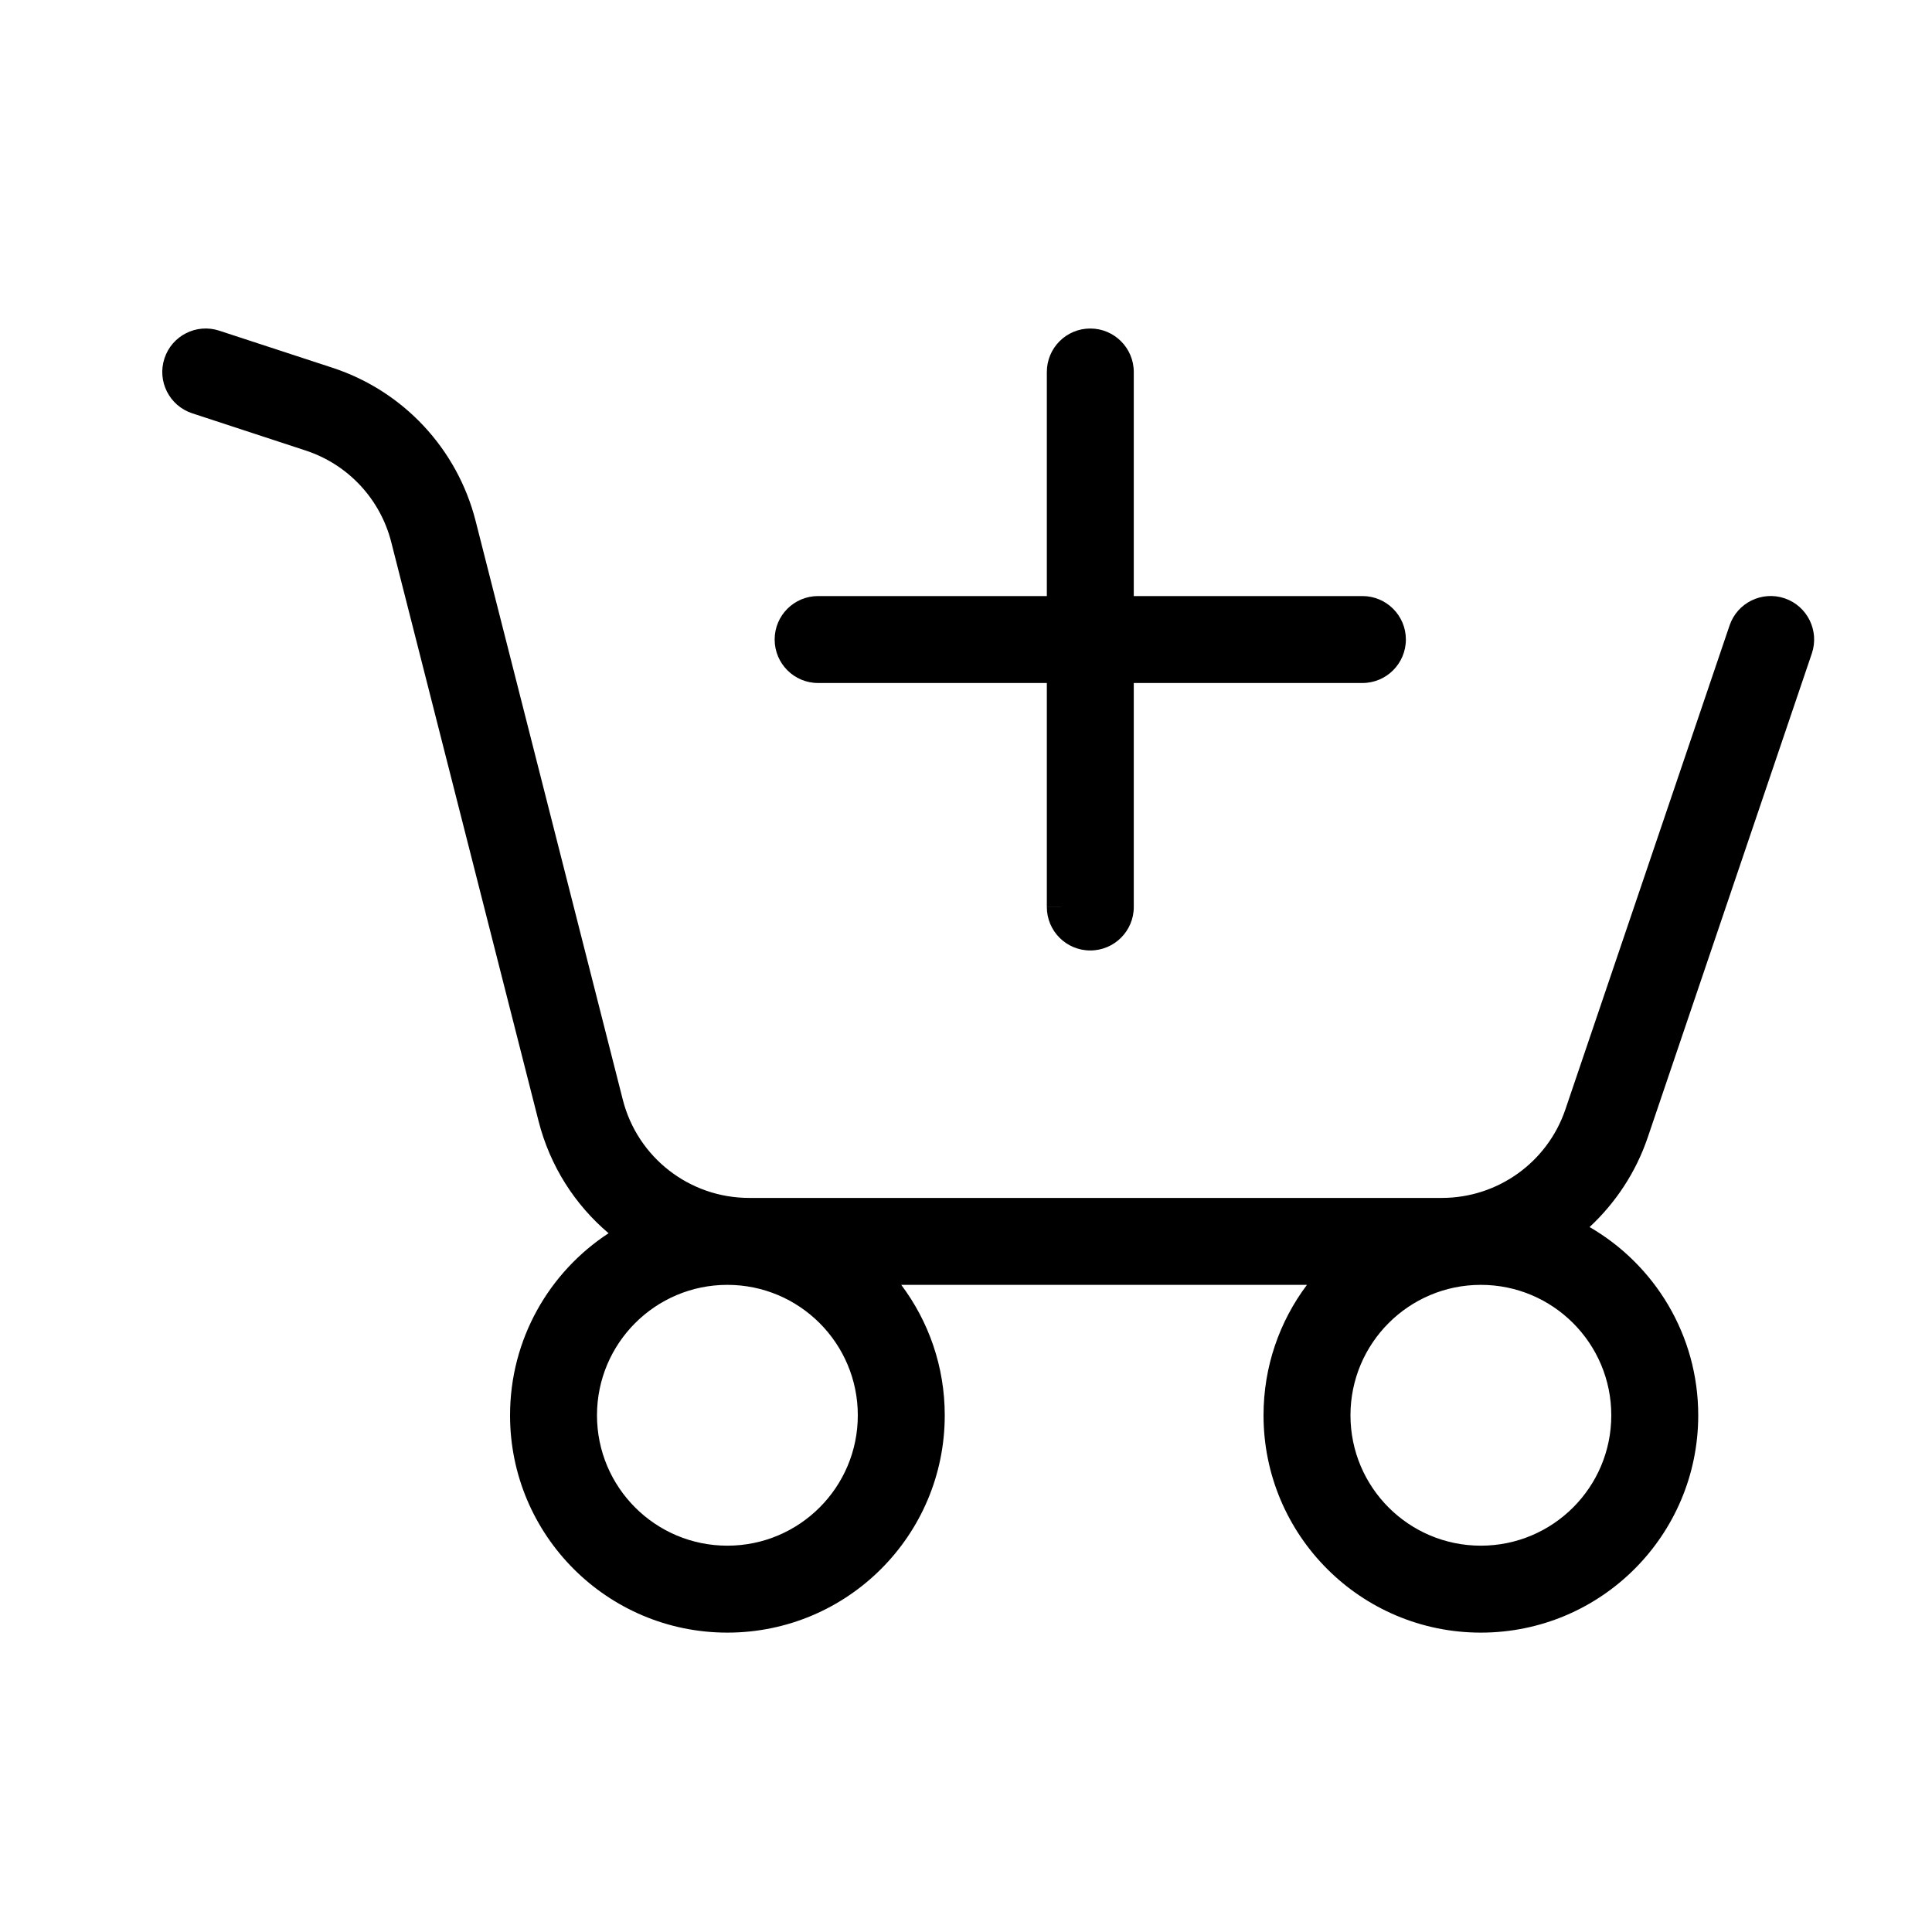 <svg width="24" height="24" viewBox="0 0 25 25" fill="none" xmlns="http://www.w3.org/2000/svg" class="" aria-hidden="true" focusable="false"><path fill-rule="evenodd" clip-rule="evenodd" d="M2.128 4.638C2.031 4.934 2.192 5.251 2.487 5.348L3.953 5.829C4.502 6.008 4.921 6.456 5.063 7.016L6.969 14.507C7.117 15.089 7.44 15.59 7.875 15.958C7.107 16.46 6.6 17.328 6.6 18.314C6.6 19.867 7.859 21.126 9.412 21.126C10.966 21.126 12.225 19.867 12.225 18.314C12.225 17.68 12.015 17.096 11.662 16.626H16.912C16.559 17.096 16.35 17.68 16.35 18.314C16.35 19.867 17.609 21.126 19.162 21.126C20.716 21.126 21.975 19.867 21.975 18.314C21.975 17.273 21.409 16.364 20.569 15.878C20.905 15.566 21.168 15.171 21.322 14.717L23.445 8.456C23.545 8.162 23.387 7.842 23.093 7.742C22.799 7.643 22.479 7.8 22.38 8.095L20.256 14.356C20.024 15.04 19.381 15.501 18.658 15.501H9.694C8.922 15.501 8.249 14.978 8.059 14.23L6.154 6.739C5.916 5.806 5.218 5.059 4.303 4.759L2.837 4.279C2.542 4.182 2.224 4.343 2.128 4.638ZM9.412 16.626C8.48 16.626 7.725 17.382 7.725 18.314C7.725 19.246 8.48 20.001 9.412 20.001C10.344 20.001 11.1 19.246 11.1 18.314C11.1 17.382 10.344 16.626 9.412 16.626ZM17.475 18.314C17.475 17.382 18.23 16.626 19.162 16.626C20.094 16.626 20.85 17.382 20.85 18.314C20.85 19.246 20.094 20.001 19.162 20.001C18.23 20.001 17.475 19.246 17.475 18.314Z" fill="black"></path><path d="M14.108 4.251C13.797 4.251 13.546 4.503 13.546 4.814V7.713H10.586C10.275 7.713 10.024 7.965 10.024 8.275C10.024 8.586 10.275 8.838 10.586 8.838H13.546V11.736L14.108 11.737H13.546C13.546 12.047 13.797 12.299 14.108 12.299C14.419 12.299 14.671 12.047 14.671 11.737V8.838H17.63C17.94 8.838 18.192 8.586 18.192 8.275C18.192 7.965 17.94 7.713 17.63 7.713H14.671V4.814C14.671 4.503 14.419 4.251 14.108 4.251Z" fill="black"></path></svg>